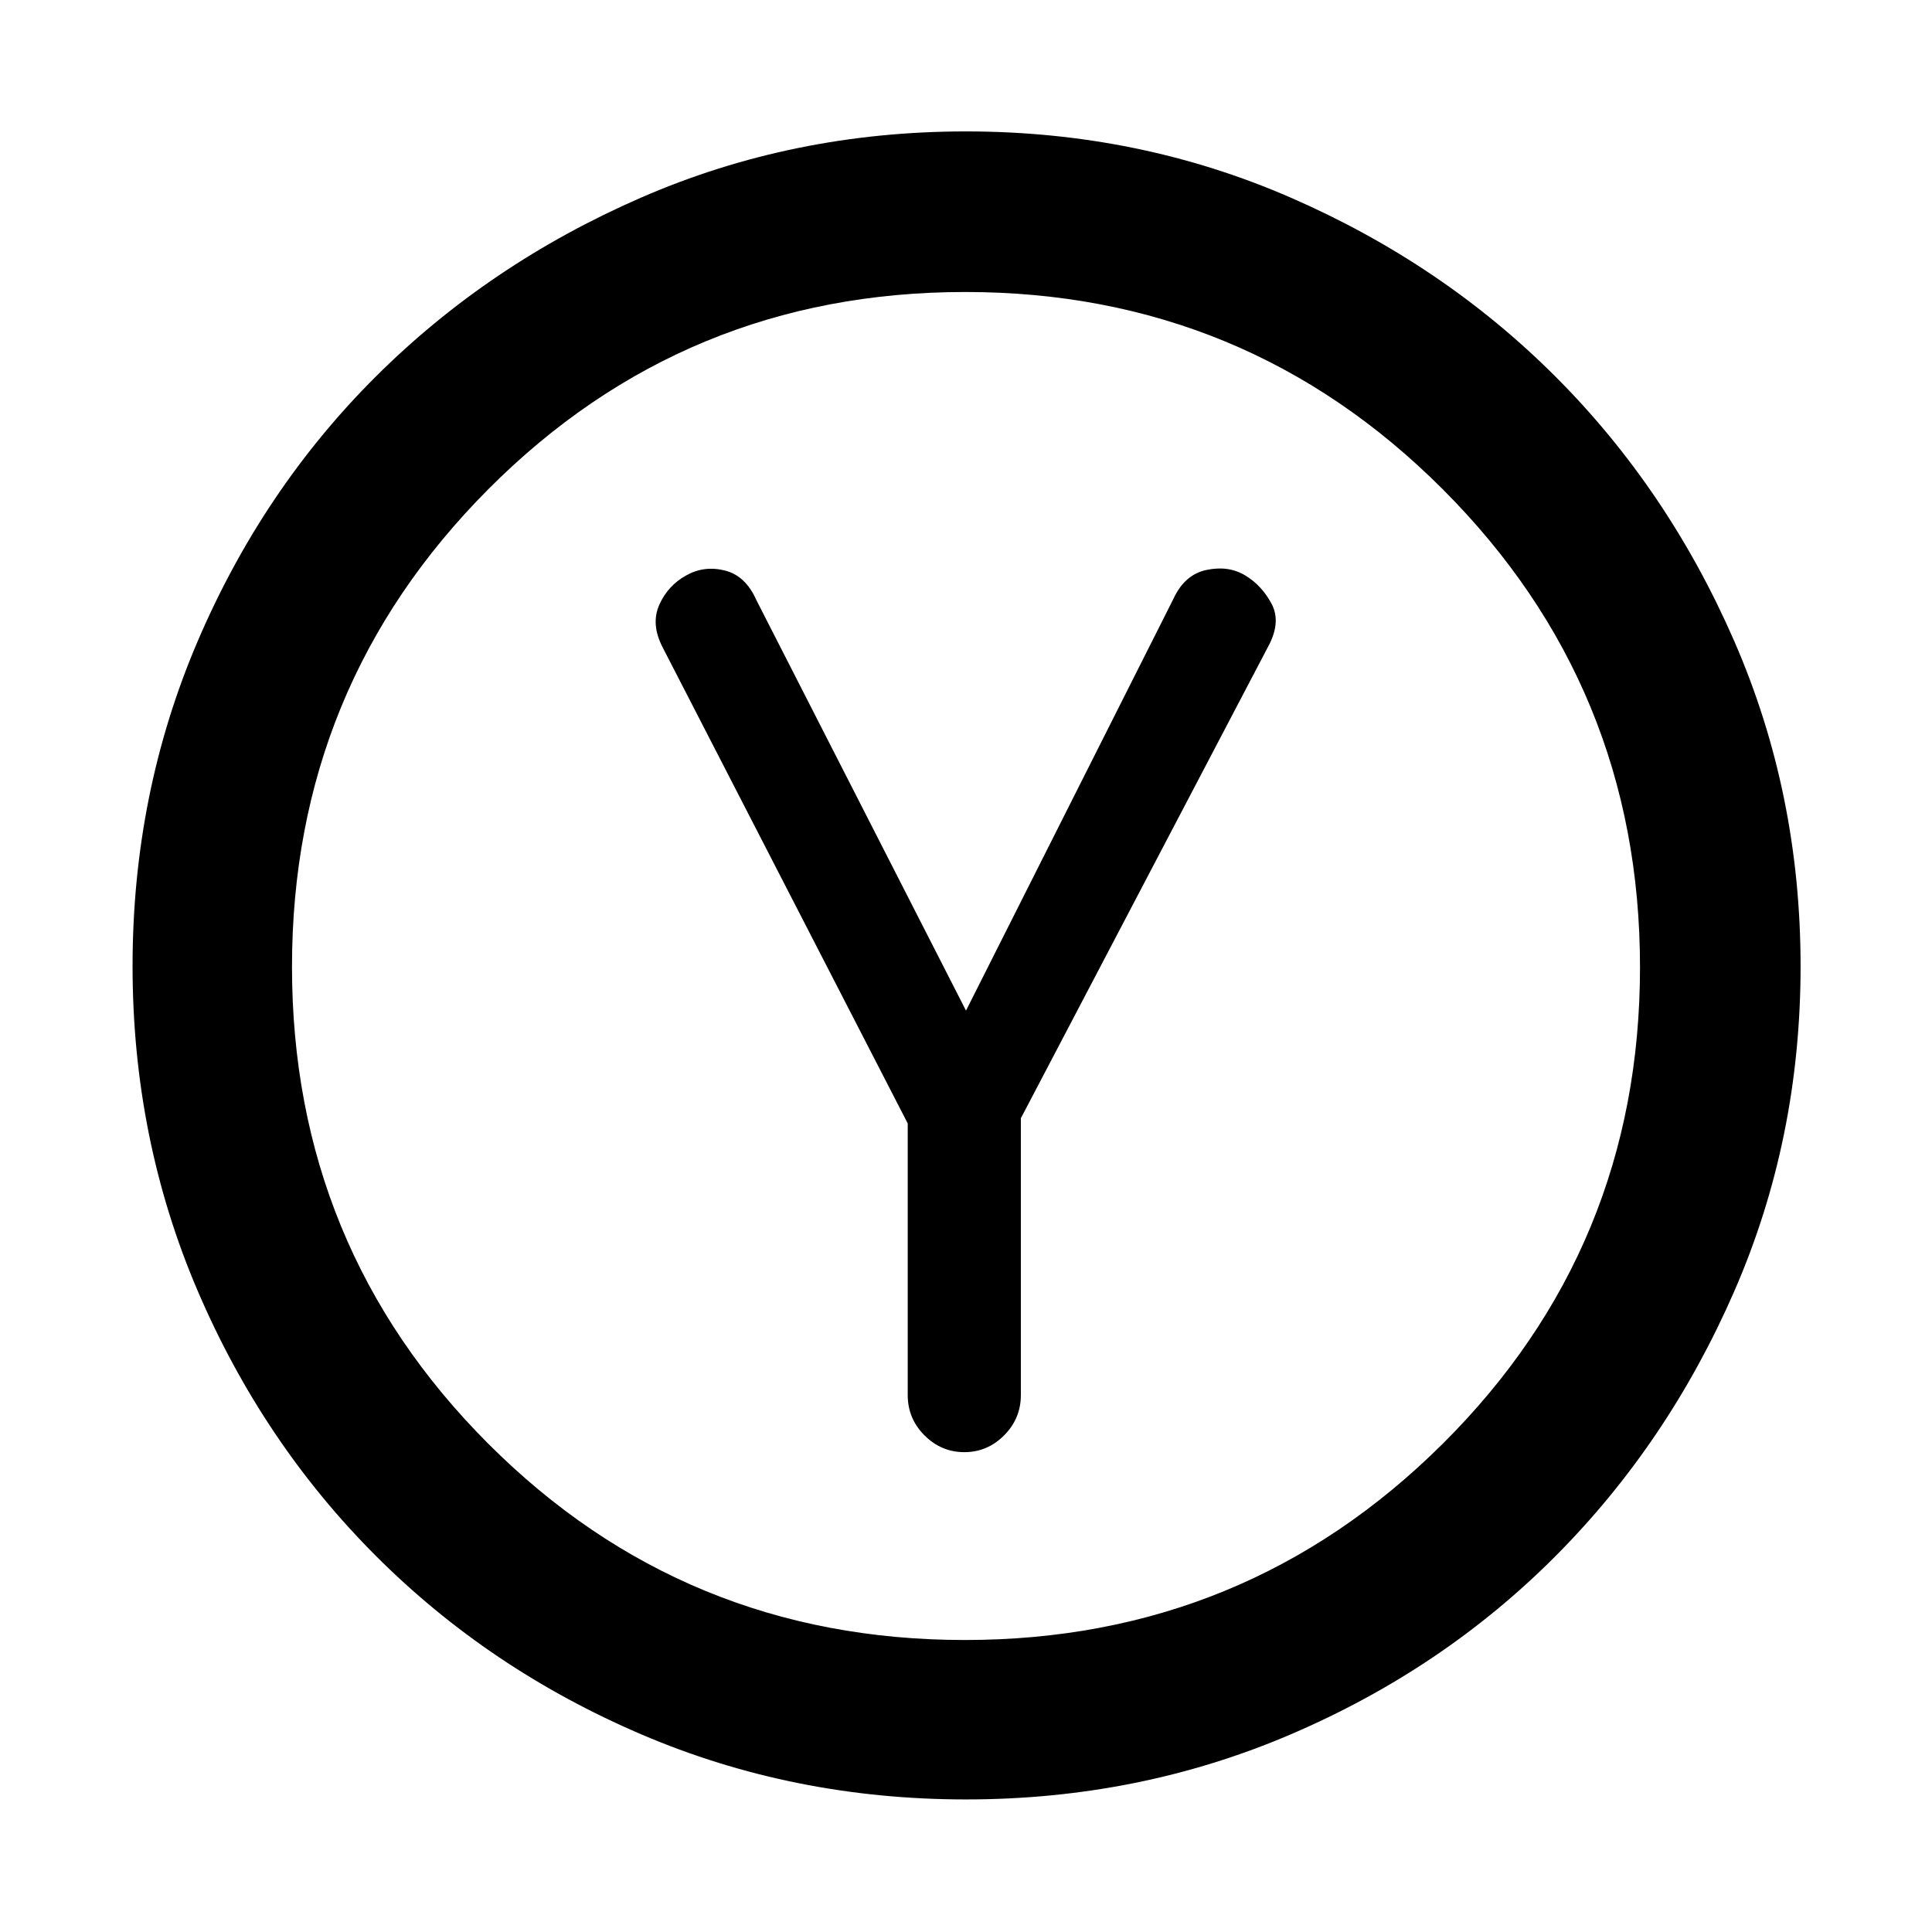 <svg xmlns="http://www.w3.org/2000/svg" width="48" height="48" viewBox="0 -960 960 960"><path d="M451.04-401.78v134.95q0 11.72 8.34 20.06 8.34 8.34 19.78 8.34 11.45 0 19.77-8.34 8.33-8.34 8.33-20.06v-137.52L630.13-638.7q6.57-12.13 1.72-21.26-4.85-9.13-13.13-14.13-8.29-5-19.2-2.71-10.91 2.28-16.48 14.41L480-457.83l-104.17-204q-5.37-12.13-15.66-14.69-10.29-2.57-19.17 2.43-9.13 5-13.41 14.63-4.29 9.63 1.71 21.2l121.74 236.48Zm28.99 335.91q-85.86 0-161.4-32.35-75.54-32.34-131.8-88.61-56.27-56.26-88.61-131.77-32.35-75.51-32.35-161.37t32.35-161.4q32.34-75.54 88.52-131.52 56.18-55.98 131.75-88.89 75.56-32.92 161.48-32.92 85.91 0 161.43 32.92 75.51 32.91 131.49 88.89 55.98 55.98 88.89 131.54 32.92 75.56 32.92 161.48 0 85.91-32.92 161.43-32.91 75.52-88.89 131.7-55.98 56.18-131.49 88.52-75.51 32.35-161.37 32.35Zm-.62-79.22q139.36 0 237.43-97.48t98.07-236.84q0-139.36-97.97-237.43t-237.32-98.07q-139.36 0-236.95 97.97-97.58 97.97-97.58 237.32 0 139.36 97.48 236.95 97.48 97.58 236.84 97.58ZM480-480Z"/></svg>